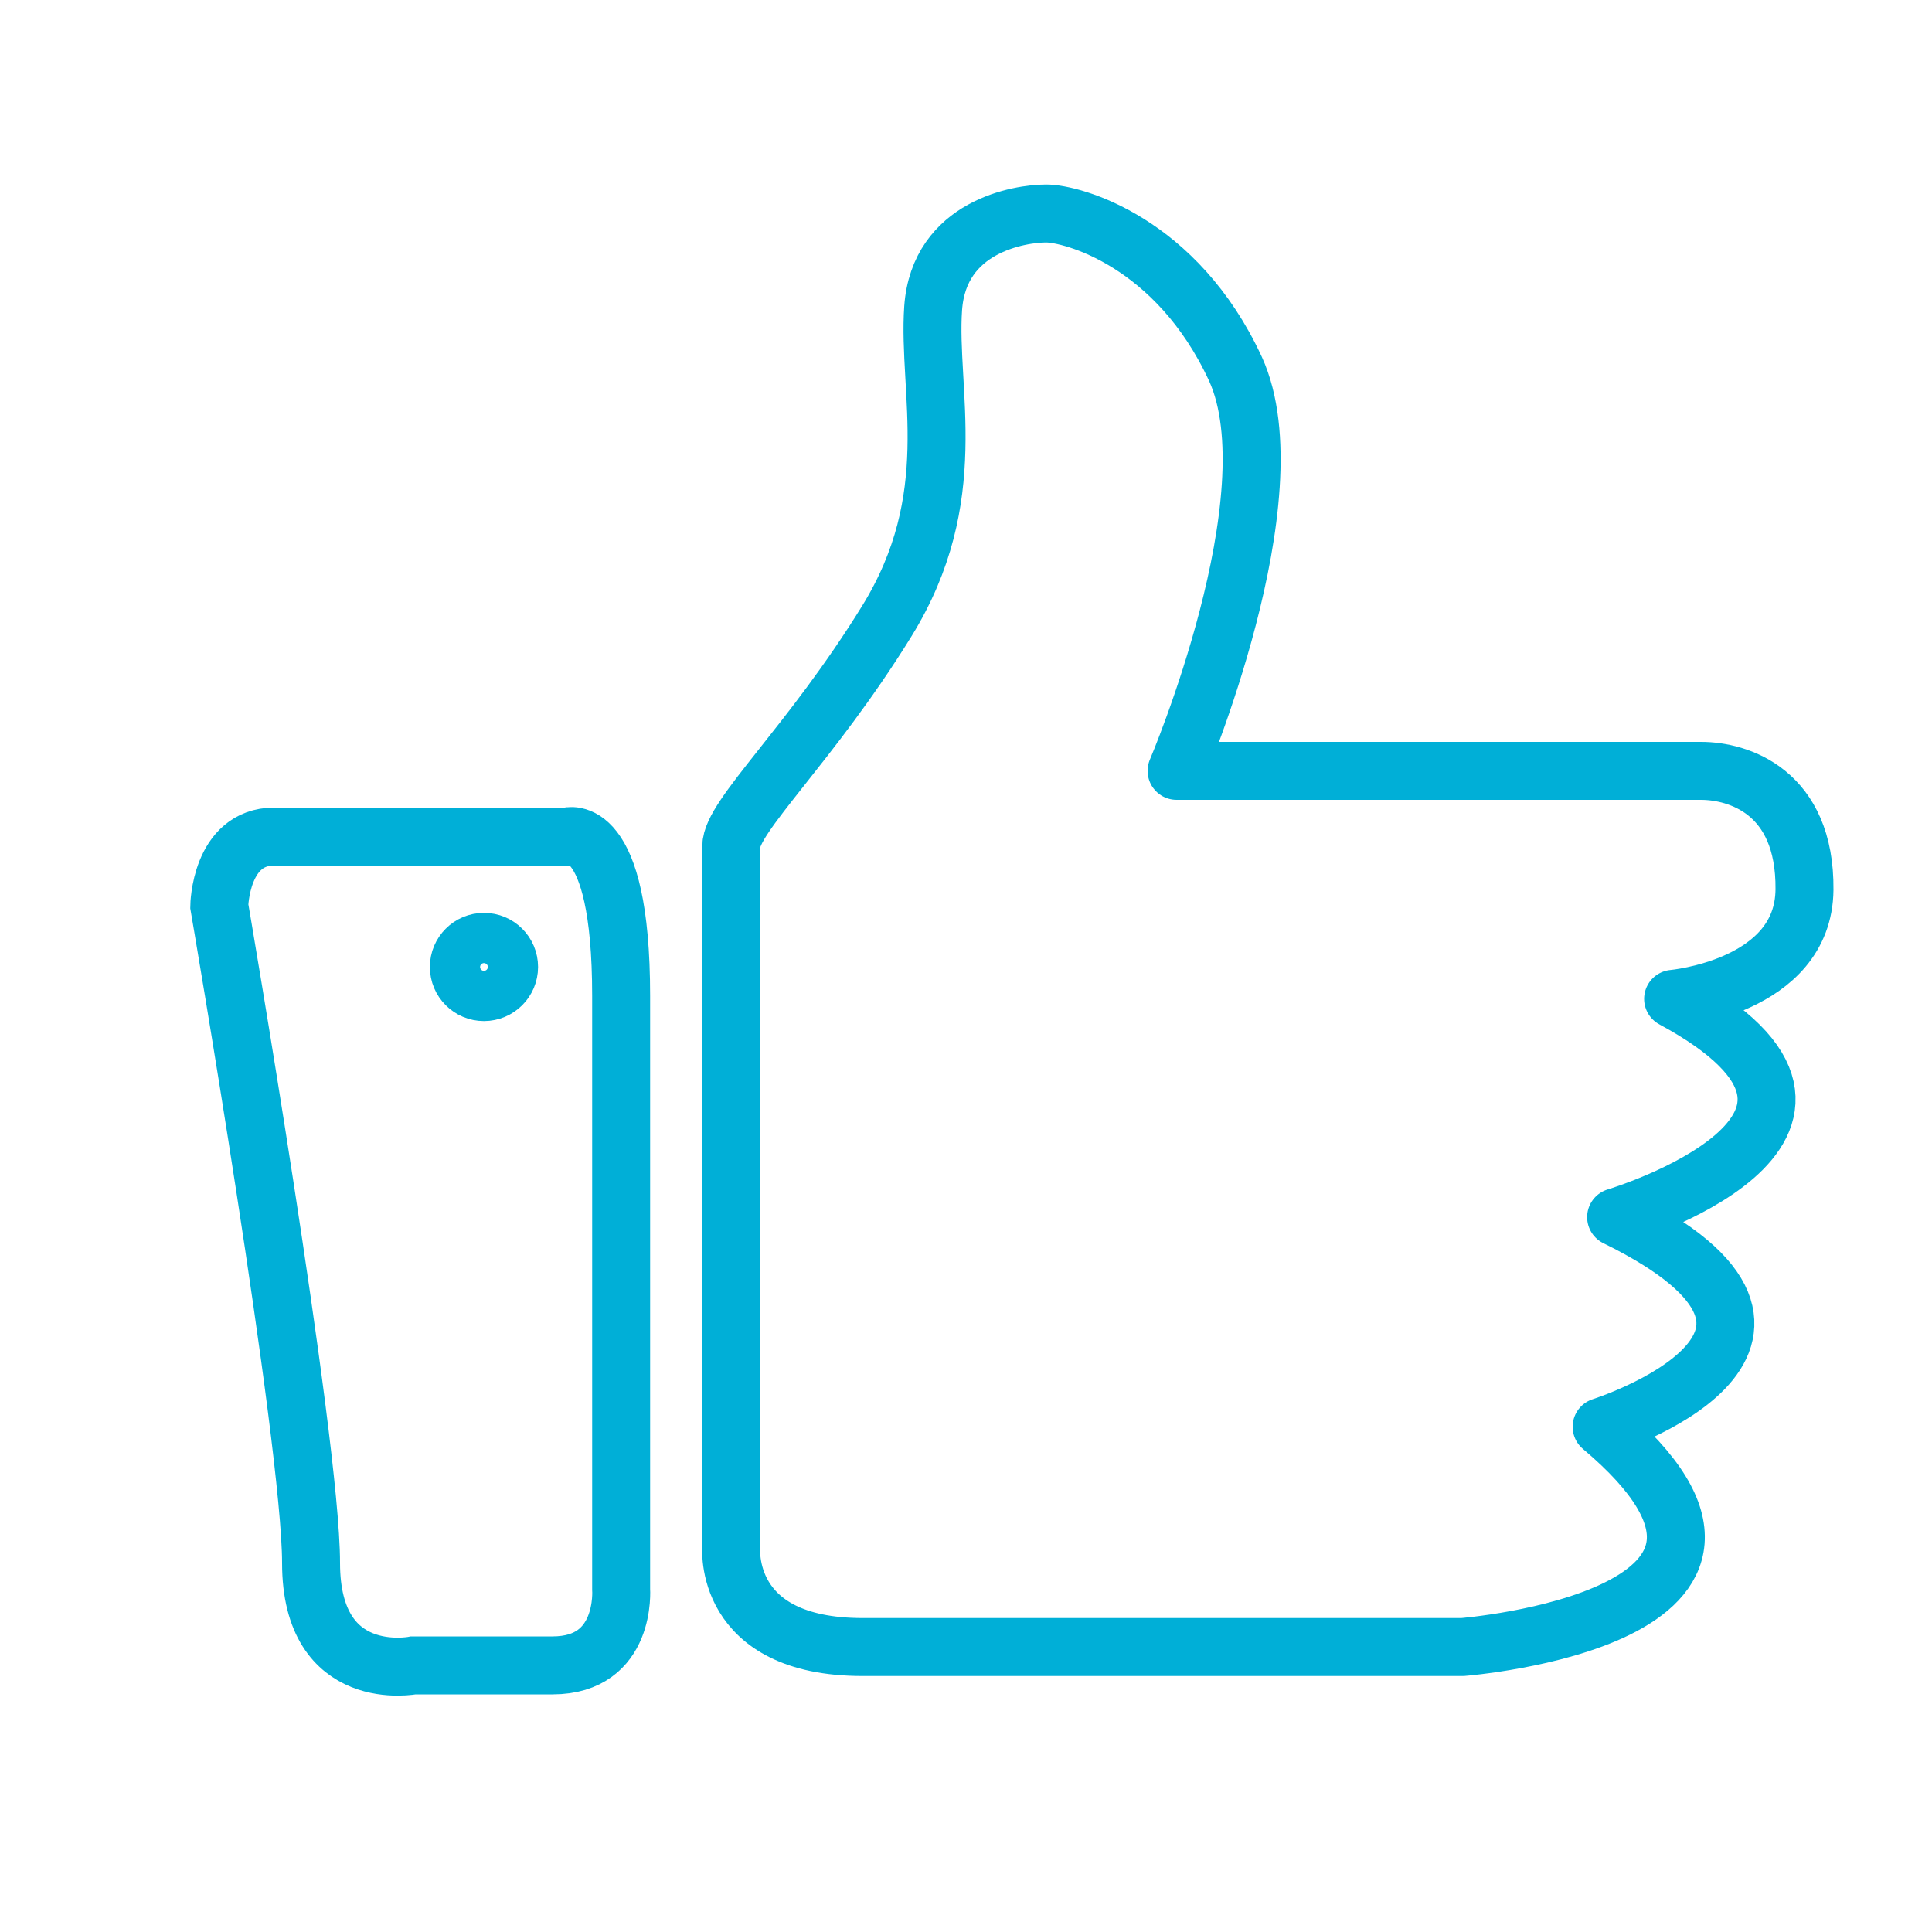 <svg id="Layer_1" xmlns="http://www.w3.org/2000/svg" viewBox="0 0 200 200"><style>.st0{stroke-linecap:round;stroke-linejoin:round}.st0,.st1{fill:none;stroke:#00afd7;stroke-width:6;stroke-miterlimit:10}</style><path class="st0" d="M75.7 87.6v72.5s-1 10.4 13.6 10.4h62.1s37.9-3 14.4-22.8c0 0 27.8-8.8 1.5-21.7 0 0 30.7-9.2 5.9-22.6 0 0 13.5-1.2 13.6-11.3.1-10.2-6.9-12.3-10.7-12.3h-54.3s12.1-28.4 6.1-41.6C121.8 25 111 22.1 108.3 22.1c-2.7 0-11.1 1.3-11.7 9.8-.6 8.6 3.1 19.6-4.8 32.4S75.7 84.5 75.7 87.6z"/><path class="st1" d="M28.4 86.6h30.3s5.6-1.9 5.6 16.5v61.4s.6 7.9-7.1 7.9H42.8s-10.6 2.1-10.6-10.6-9.5-68-9.5-68 .1-7.2 5.7-7.2z"/><circle class="st0" cx="50.1" cy="100.1" r="2.6"/></svg>